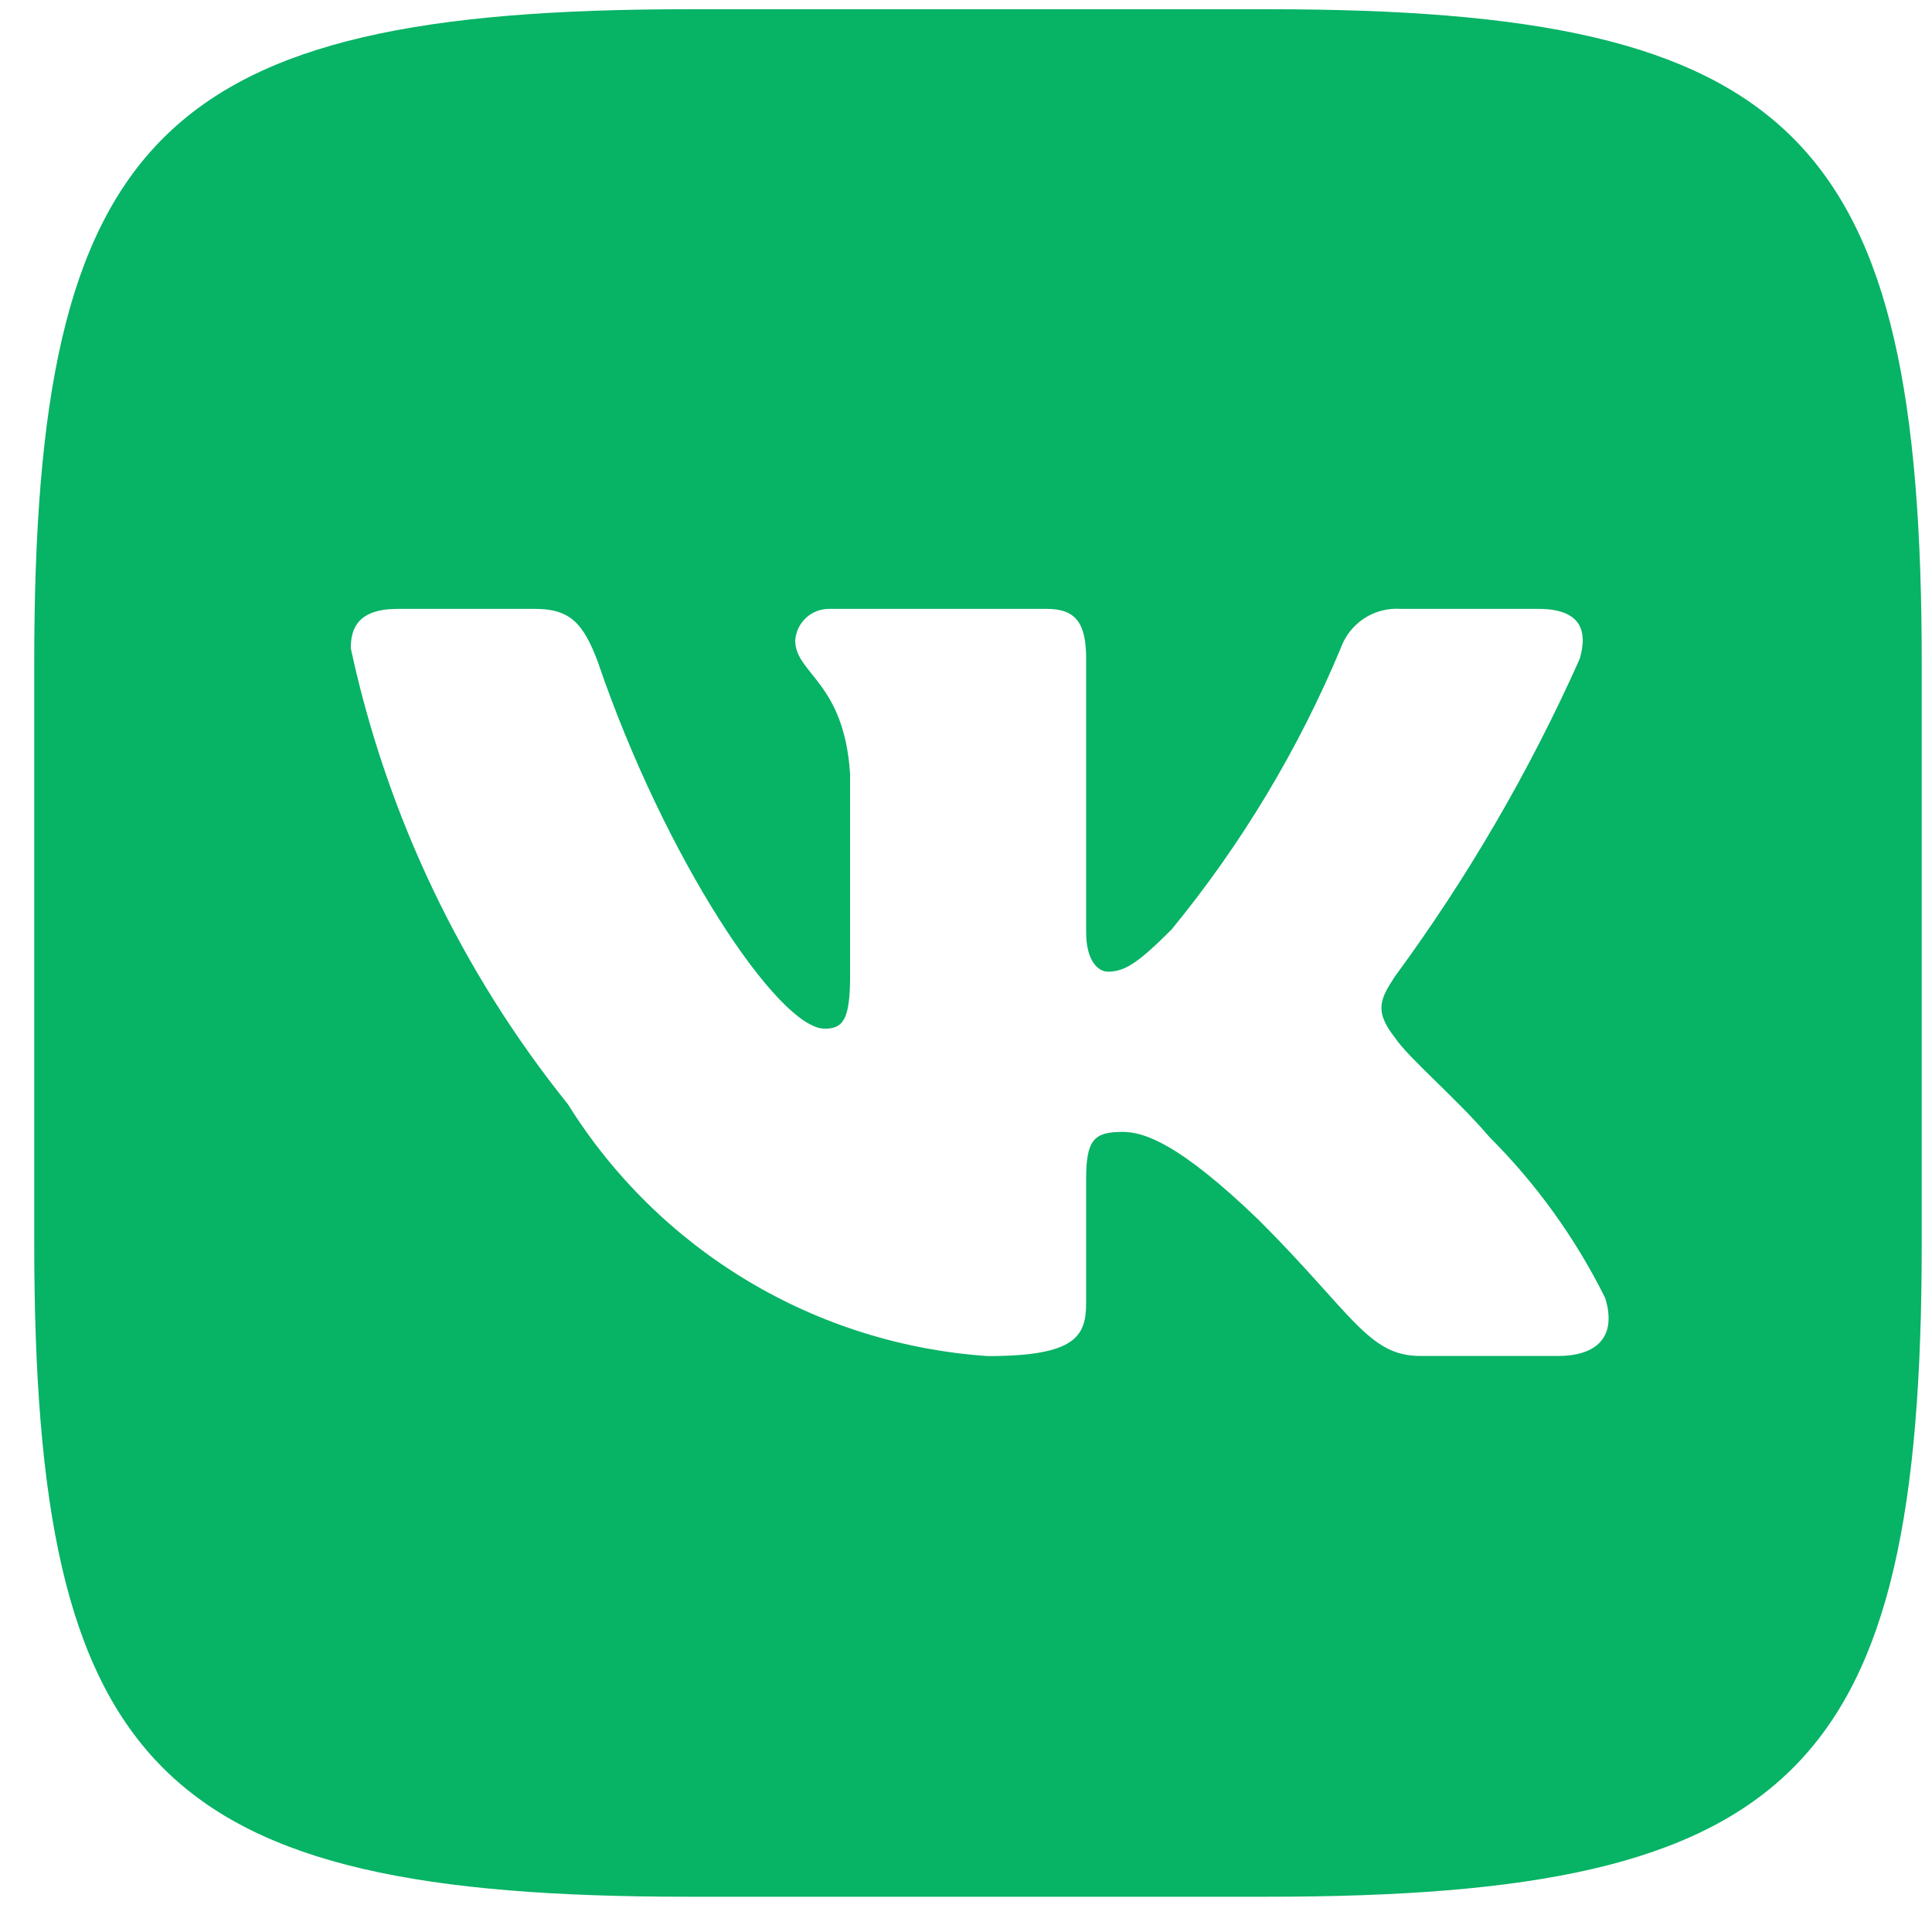 <svg width="32" height="32" viewBox="0 0 32 32" fill="none" xmlns="http://www.w3.org/2000/svg">
<path d="M21.002 0.153H11.41C2.65 0.153 0.567 2.236 0.567 10.981V20.572C0.567 29.331 2.635 31.416 11.395 31.416H20.986C29.745 31.416 31.83 29.348 31.83 20.588V10.996C31.83 2.236 29.762 0.153 21.002 0.153ZM25.806 22.459H23.525C22.662 22.459 22.403 21.76 20.855 20.213C19.505 18.911 18.934 18.748 18.592 18.748C18.12 18.748 17.99 18.878 17.99 19.53V21.581C17.99 22.136 17.81 22.461 16.361 22.461C14.955 22.366 13.591 21.939 12.382 21.214C11.173 20.489 10.154 19.488 9.408 18.292C7.637 16.088 6.405 13.501 5.81 10.737C5.81 10.395 5.939 10.085 6.591 10.085H8.87C9.456 10.085 9.667 10.346 9.897 10.948C11.004 14.206 12.892 17.038 13.658 17.038C13.952 17.038 14.08 16.908 14.08 16.175V12.821C13.983 11.29 13.171 11.161 13.171 10.607C13.181 10.461 13.248 10.325 13.357 10.227C13.466 10.13 13.609 10.079 13.755 10.085H17.338C17.827 10.085 17.99 10.329 17.99 10.915V15.442C17.99 15.931 18.201 16.094 18.348 16.094C18.642 16.094 18.868 15.931 19.406 15.394C20.561 13.985 21.505 12.416 22.207 10.735C22.279 10.533 22.415 10.361 22.594 10.243C22.773 10.126 22.986 10.07 23.2 10.085H25.481C26.164 10.085 26.309 10.427 26.164 10.915C25.334 12.773 24.308 14.536 23.103 16.175C22.858 16.55 22.759 16.746 23.103 17.185C23.33 17.527 24.128 18.195 24.666 18.829C25.448 19.609 26.096 20.511 26.587 21.499C26.783 22.134 26.456 22.459 25.806 22.459Z" fill="#07B365"/>
</svg>
